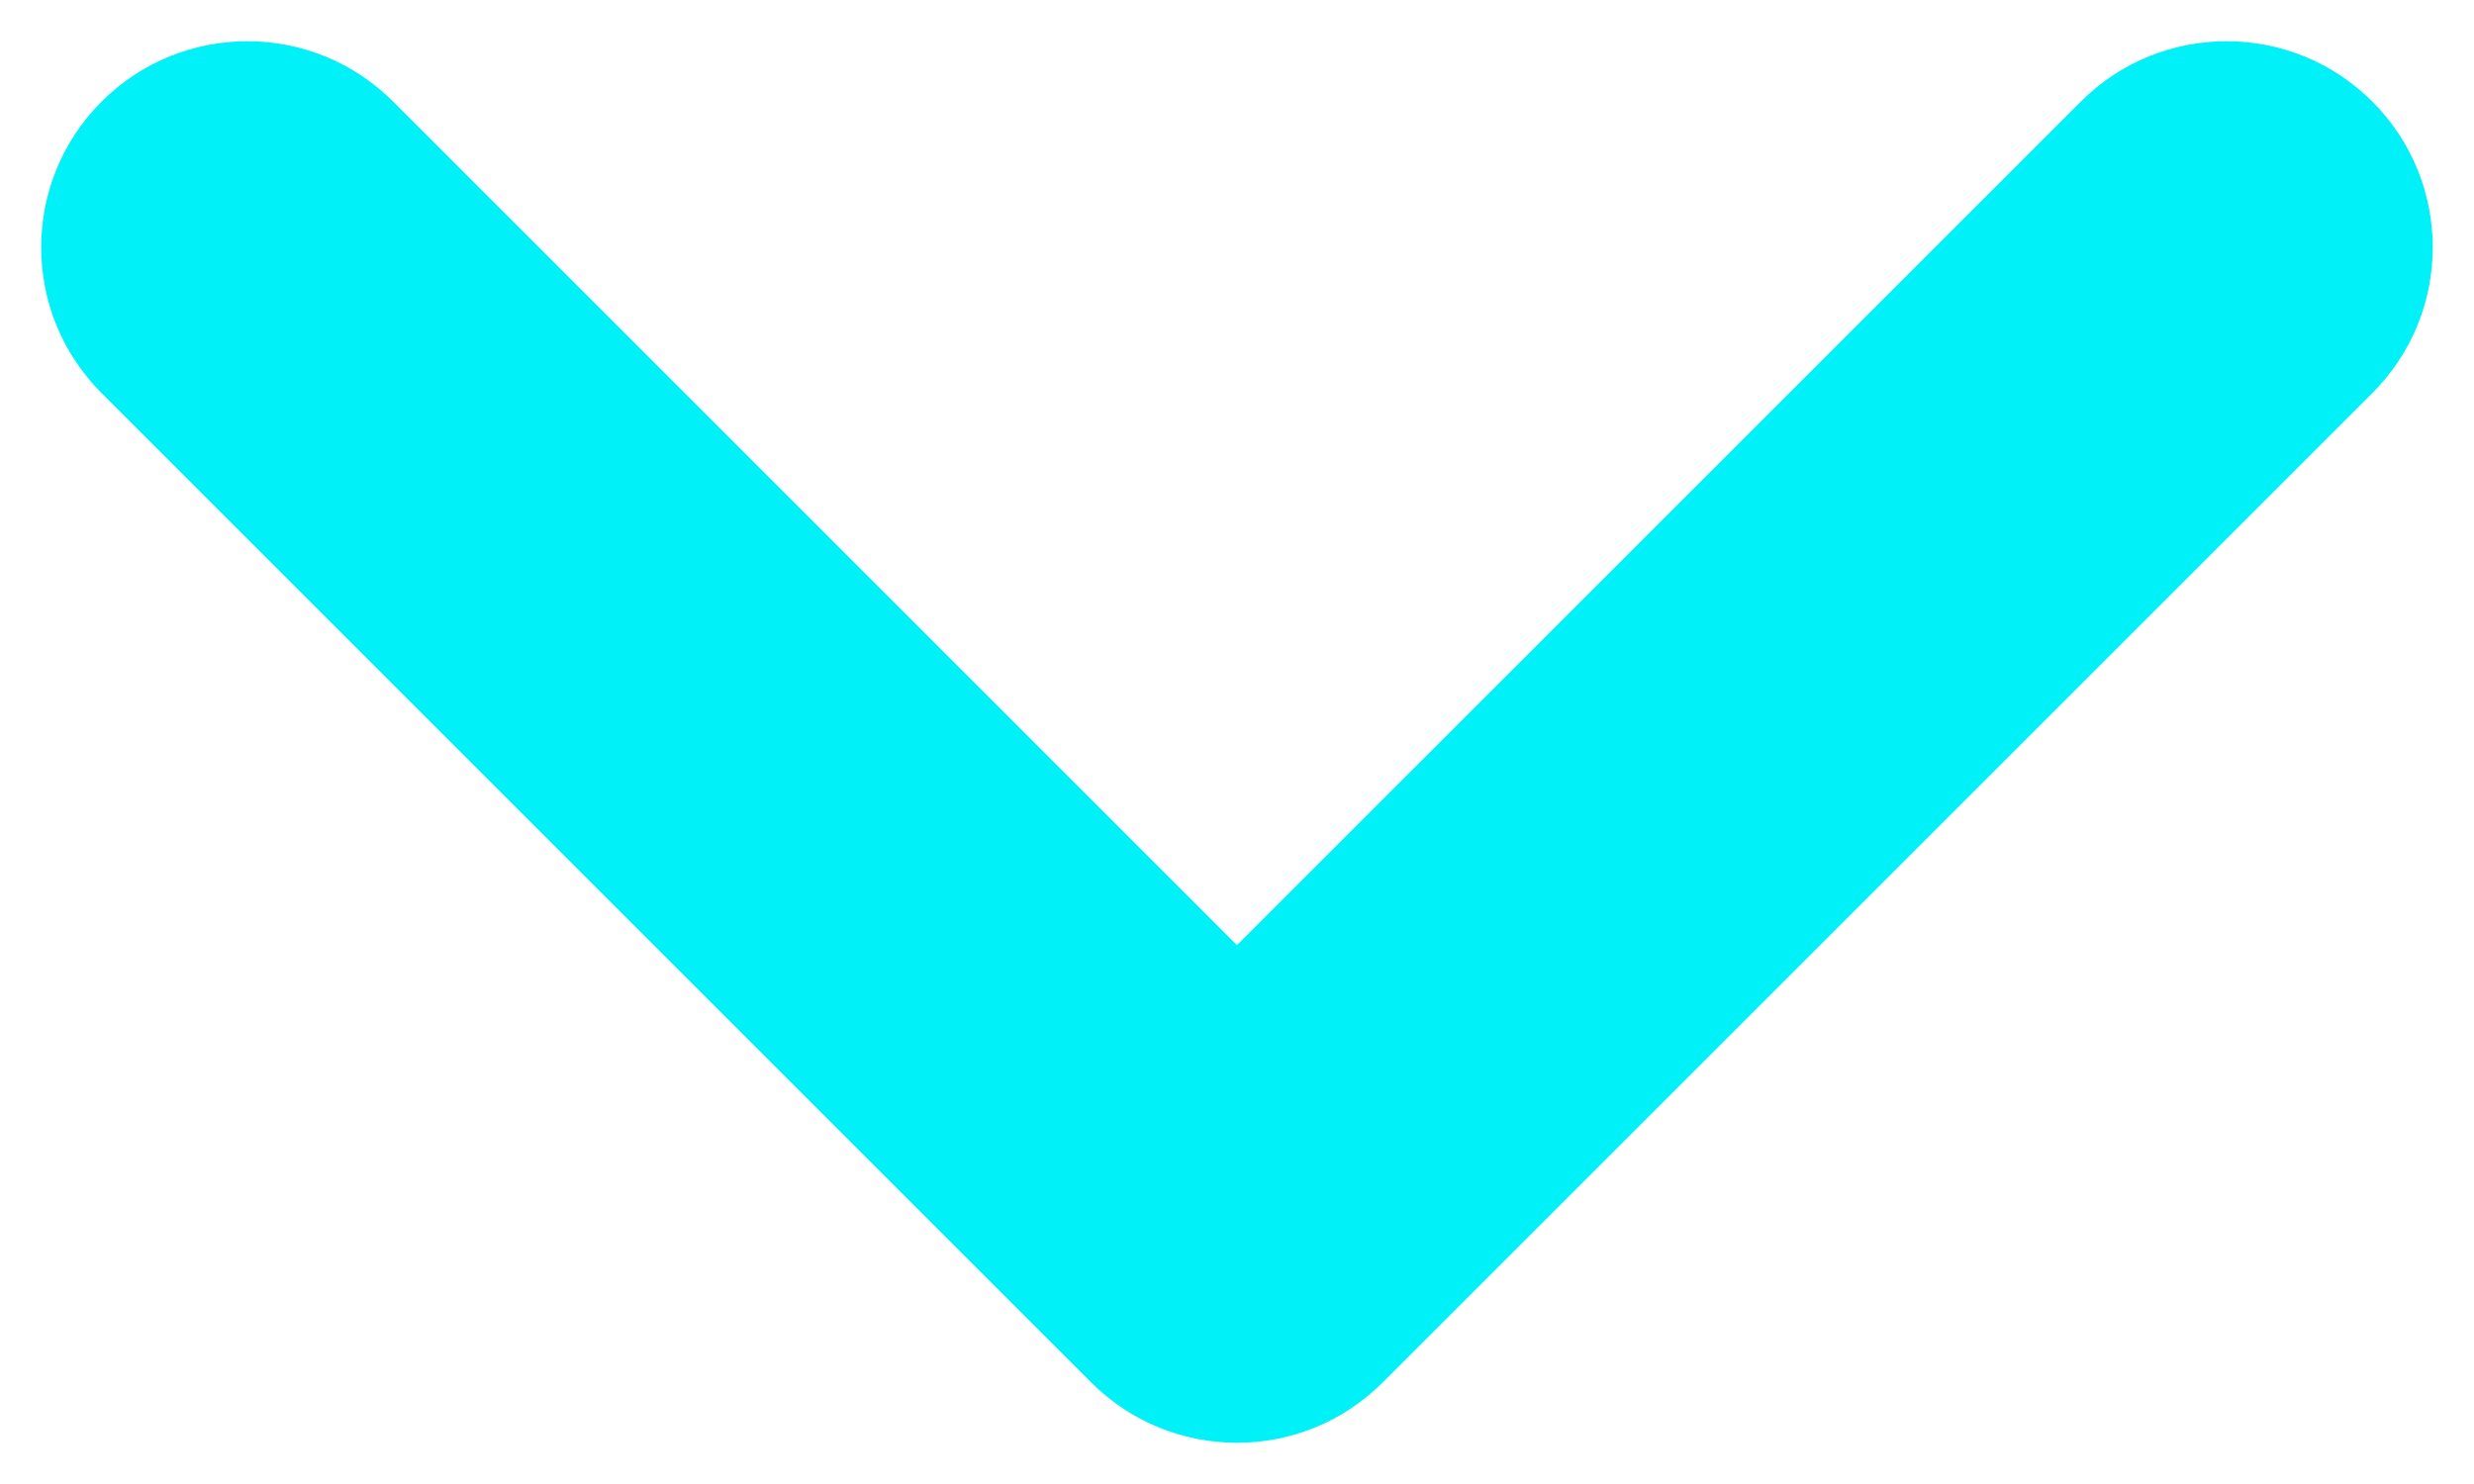 <svg width="30" height="18" viewBox="0 0 30 18" fill="none" xmlns="http://www.w3.org/2000/svg">
<path fill-rule="evenodd" clip-rule="evenodd" d="M1.232 1.232C2.208 0.256 3.791 0.256 4.767 1.232L14.999 11.464L25.232 1.232C26.208 0.256 27.791 0.256 28.767 1.232C29.744 2.209 29.744 3.791 28.767 4.768L16.767 16.768C15.791 17.744 14.208 17.744 13.232 16.768L1.232 4.768C0.255 3.791 0.255 2.209 1.232 1.232Z" fill="#00F2F8"/>
</svg>
